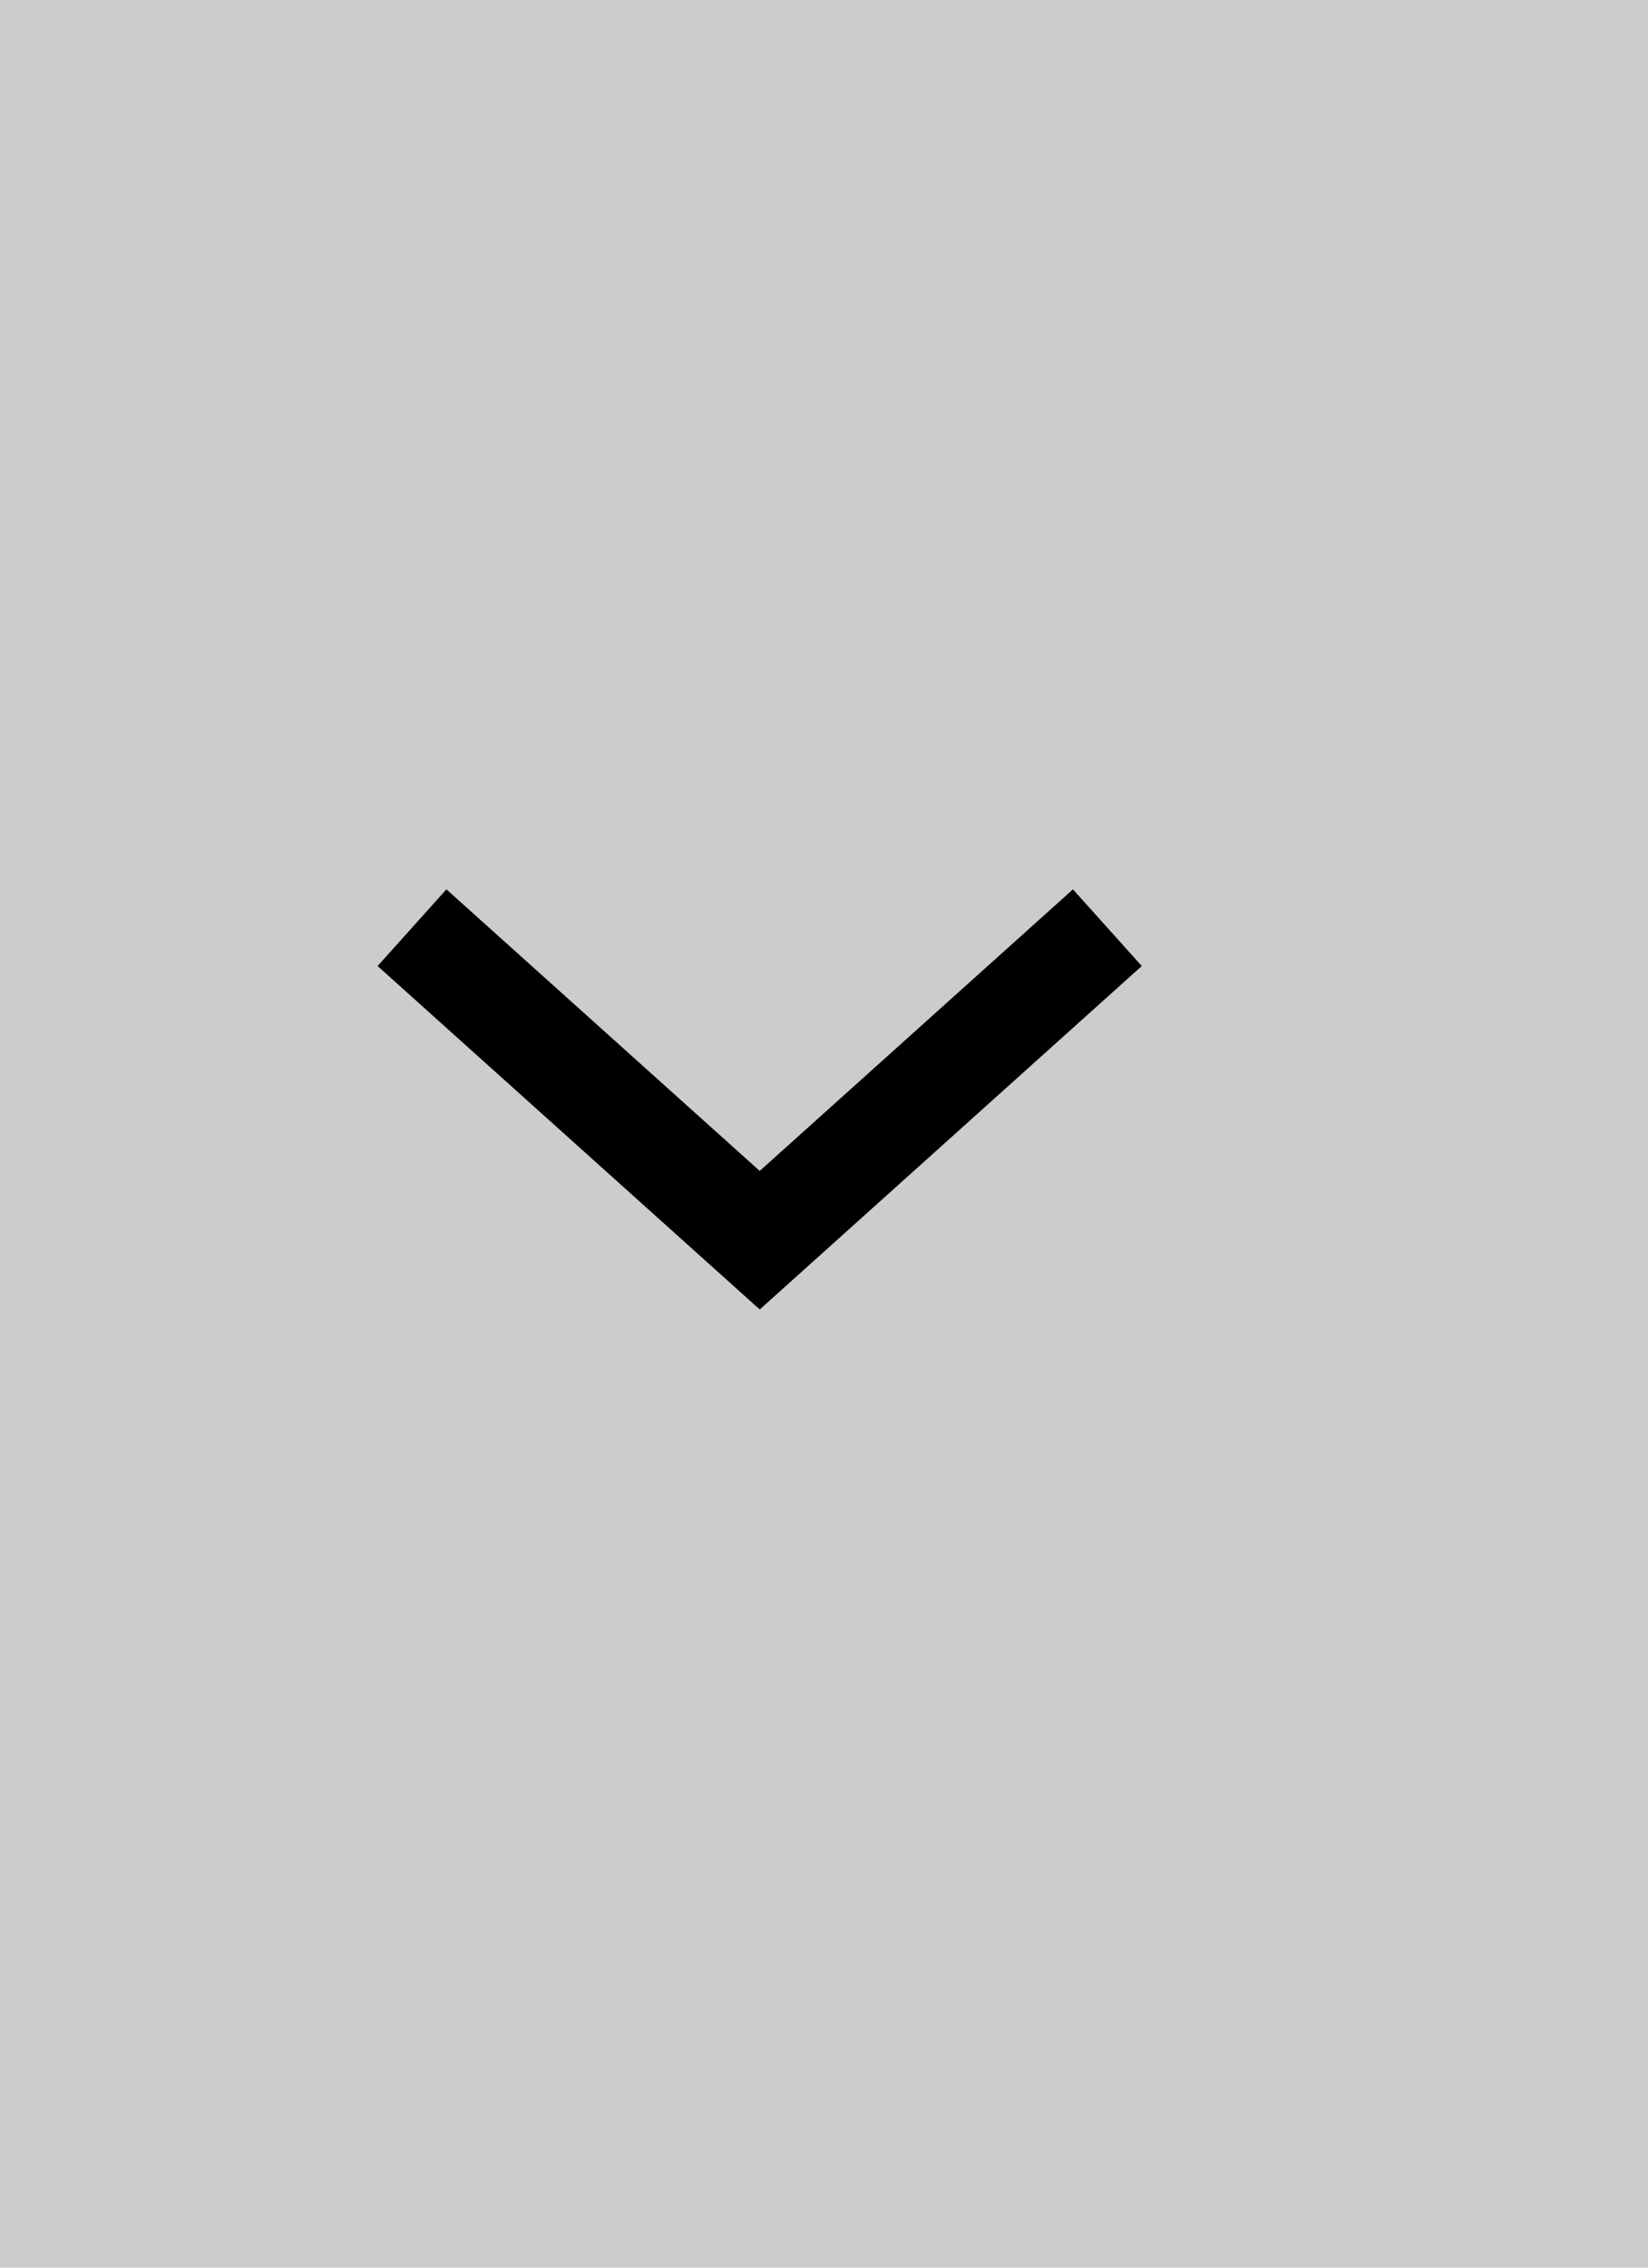 <svg width="16" height="22" viewBox="0 0 16 22" fill="none" xmlns="http://www.w3.org/2000/svg">
<path d="M16 22V0L0 0L0 22H16Z" fill="#CCCCCC"/>
<path d="M10.751 9L7.376 12.032L4 9" stroke="black"/>
</svg>
